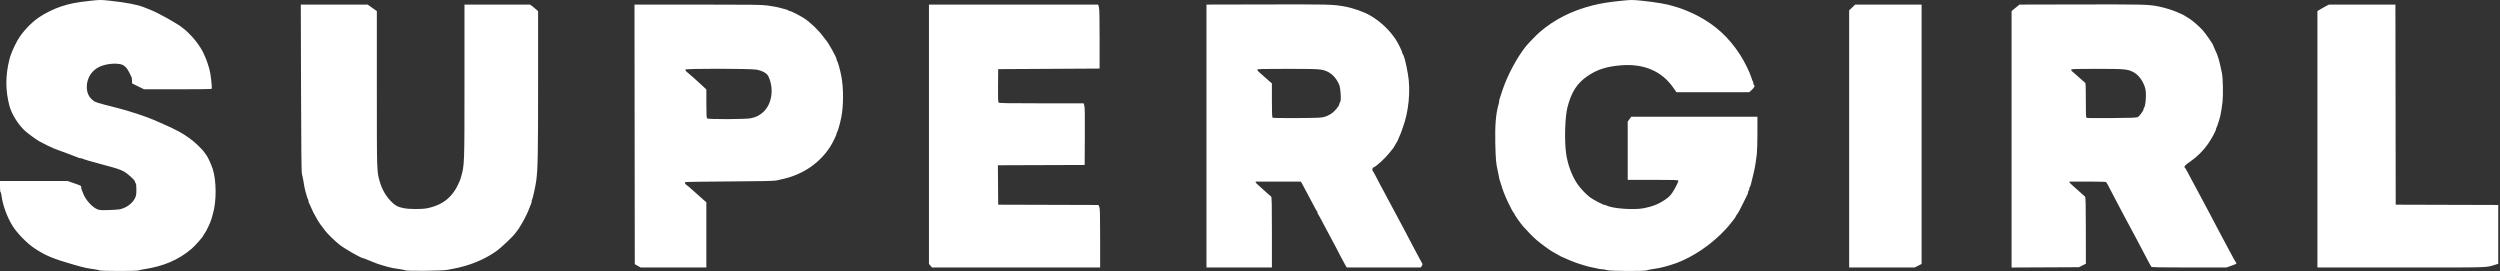 <?xml version="1.0" encoding="UTF-8" standalone="no"?>
<!-- Created with Inkscape (http://www.inkscape.org/) -->
<svg xmlns="http://www.w3.org/2000/svg" xmlns:svg="http://www.w3.org/2000/svg" version="1.1" id="svg2257" width="4279" height="464" viewBox="0 0 4279 464">
  <rect x="0" y="0" width="4279" height="464" fill="#333333" stroke="none"/>
  <defs id="defs2261"/>
  <g id="g2263">
    <path style="fill:#ffffff" d="m 170,462.699 c -1.375,-0.556 -5.425,-1.408 -9,-1.894 -12.504,-1.698 -17.631,-2.845 -35,-7.831 C 90.769,442.861 77.943,437.505 59.021,425.006 46.27,416.583 29.075,398.944 21.29,386.302 11.82,370.921 4.631,350.964 2.481,334.087 c -0.368,-2.888 -1.076,-5.25 -1.575,-5.25 C 0.408,328.837 0,324.562 0,319.337 v -9.5 h 57.869 57.869 l 8.881,3.07 c 14.491,5.01 14.381,4.953 14.381,7.504 0,2.337 0.232,3.075 3.592,11.426 4.125,10.252 14.541,21.962 23.123,25.996 4.188,1.969 5.784,2.104 20.167,1.706 8.59,-0.237 17.435,-0.865 19.656,-1.394 11.248,-2.681 21.193,-10.101 25.562,-19.073 1.909,-3.921 2.314,-6.405 2.353,-14.434 0.032,-6.481 -0.367,-10.114 -1.203,-10.95 -0.688,-0.688 -1.25,-2.019 -1.25,-2.958 0,-2.38 -12.628,-13.799 -19.105,-17.276 -6.474,-3.475 -12.704,-5.519 -33.895,-11.118 -20.602,-5.444 -33.894,-9.322 -36.236,-10.573 -0.955,-0.51 -2.649,-0.927 -3.764,-0.927 -1.115,0 -2.809,-0.404 -3.764,-0.898 -0.955,-0.494 -5.111,-2.106 -9.236,-3.582 -7.495,-2.682 -8.869,-3.202 -14.5,-5.49 -1.65,-0.671 -5.025,-1.882 -7.5,-2.692 -2.475,-0.81 -5.918,-2.117 -7.651,-2.905 -1.733,-0.788 -3.44,-1.433 -3.794,-1.433 -0.748,0 -20.893,-9.908 -24.497,-12.049 C 60.81,238.076 47.704,228.42 42.663,223.812 31.094,213.239 19.916,195.301 16.193,181.337 c -7.062,-26.489 -7.06,-52.192 0.006,-80 0.896,-3.528 1.741,-5.989 4.806,-14 1.115,-2.915 6.78,-14.509 8.794,-18 C 38.111,54.932 52.328,39.626 66.522,29.801 76.4,22.963 93.095,14.732 104.5,11.077 c 16.463,-5.276 26.181,-7.132 51.75,-9.883 14.818,-1.594 16.682,-1.594 31.5,0.008 29.132,3.15 47.769,6.784 59.75,11.649 1.1,0.447 5.6,2.257 10,4.022 7.68,3.082 13.812,6.141 29,14.468 7.618,4.177 22.696,13.413 23.5,14.395 0.275,0.336 2.3,1.939 4.5,3.563 7.975,5.885 20.674,19.781 26,28.451 0.55,0.895 1.935,2.968 3.078,4.607 3.174,4.551 8.925,17.168 11.385,24.979 1.212,3.85 2.7,8.575 3.306,10.5 2.205,7.008 5.085,31.878 3.967,34.25 -0.194,0.412 -26.299,0.75 -58.011,0.75 h -57.657 L 236.283,147.777 226,142.717 v -4.454 c 0,-2.45 -0.377,-5.235 -0.838,-6.19 -0.461,-0.955 -2.073,-4.289 -3.582,-7.409 -4.332,-8.955 -9.232,-13.624 -15.559,-14.824 -11.033,-2.092 -25.305,-0.31 -35.729,4.463 -13.126,6.009 -21.614,19.271 -21.734,33.955 -0.076,9.36 2.874,16.657 8.889,21.983 5.634,4.988 5.38,4.903 43.553,14.57 19.482,4.934 49.12,14.674 63,20.704 1.925,0.836 5.975,2.649 9,4.028 3.025,1.379 6.4,2.858 7.5,3.285 5.616,2.184 20.565,9.362 26.613,12.779 7.329,4.14 8.438,4.846 16.749,10.648 9.434,6.588 22.576,19.216 26.837,25.789 1.53,2.361 3.045,4.517 3.365,4.792 1.311,1.125 8.014,15.943 9.952,22 6.548,20.47 6.751,55.356 0.447,77 -0.881,3.025 -1.953,6.85 -2.383,8.5 -1.639,6.292 -9.631,22.993 -12.72,26.579 -0.748,0.868 -1.36,1.876 -1.36,2.239 0,1.641 -14.201,17.681 -20.083,22.683 -22.193,18.872 -47.984,29.947 -81.423,34.963 -3.303,0.495 -7.27,1.382 -8.815,1.969 -3.681,1.4 -64.201,1.337 -67.679,-0.07 z m 524,0.014 c -1.375,-0.564 -5.425,-1.423 -9,-1.908 -9.778,-1.327 -16.943,-2.706 -22.5,-4.329 -12.158,-3.552 -16.128,-4.784 -18,-5.586 -1.1,-0.472 -5.15,-2.086 -9,-3.588 -3.85,-1.502 -8.418,-3.345 -10.151,-4.097 -1.733,-0.752 -3.483,-1.367 -3.889,-1.367 -3.482,0 -31.995,-16.328 -40.758,-23.34 -7.65,-6.121 -20.018,-18.221 -24.087,-23.563 -8.605,-11.3 -10.754,-14.282 -12.535,-17.391 -7.311,-12.767 -8.99,-15.994 -11.552,-22.205 -1.588,-3.85 -3.257,-7.428 -3.708,-7.95 -0.451,-0.522 -0.82,-1.91 -0.82,-3.083 0,-1.173 -0.322,-2.455 -0.715,-2.848 -0.393,-0.393 -1.31,-2.831 -2.036,-5.417 -0.727,-2.586 -1.792,-6.277 -2.368,-8.202 -1.147,-3.834 -2.122,-8.806 -3.821,-19.5 -0.612,-3.85 -1.633,-8.575 -2.269,-10.5 -0.846,-2.561 -1.259,-41.925 -1.537,-146.75 L 514.872,7.837 h 57.162 57.162 l 7.902,5.569 7.902,5.569 0.003,133.681 c 0.003,143.765 -0.091,140.861 5.14,158.681 4.128,14.063 11.211,25.843 21.225,35.297 6.391,6.034 9.389,7.5 19.754,9.663 9.297,1.939 31.054,2.027 39.973,0.161 28.114,-5.882 44.655,-19.814 55.946,-47.12 0.455,-1.1 1.278,-3.575 1.829,-5.5 C 795.072,282.162 795,284.098 795,139.163 V 7.837 h 56.096 56.096 l 3.154,2.221 c 1.735,1.222 4.842,3.769 6.904,5.661 l 3.75,3.439 v 124.606 c 0,118.5 -0.497,145.386 -3.044,164.572 -1.26,9.495 -5.724,30.272 -7.034,32.736 -0.507,0.955 -0.923,2.649 -0.923,3.764 0,1.115 -0.404,2.809 -0.897,3.764 -0.784,1.516 -1.742,3.908 -5.104,12.736 -1.743,4.577 -9.326,19.195 -12.057,23.241 C 890.324,386.976 889,389.187 889,389.493 c 0,0.306 -1.012,1.801 -2.25,3.324 -1.238,1.523 -3.131,4.063 -4.207,5.644 -4.335,6.369 -24.611,25.484 -34.068,32.116 -19.729,13.836 -45.287,24.249 -71.475,29.12 -3.025,0.563 -8.2,1.573 -11.5,2.246 -7.761,1.581 -67.942,2.229 -71.5,0.77 z m 2056,-0.439 c -1.925,-0.728 -5.268,-1.35 -7.429,-1.381 -2.161,-0.031 -5.311,-0.471 -7,-0.978 -1.689,-0.507 -5.976,-1.444 -9.527,-2.082 -3.551,-0.638 -8.276,-1.739 -10.5,-2.447 -2.224,-0.708 -6.744,-2.079 -10.044,-3.046 -5.222,-1.53 -8.359,-2.665 -18,-6.507 -2.234,-0.891 -10.16,-4.356 -15.5,-6.778 -1.925,-0.873 -5.75,-2.994 -8.5,-4.714 -2.75,-1.719 -5.675,-3.394 -6.5,-3.721 -2.634,-1.044 -20.701,-14.283 -27.008,-19.79 -6.032,-5.267 -14.957,-14.316 -22.677,-22.993 C 2602.548,382.479 2592,367.494 2592,366.078 c 0,-0.548 -0.587,-1.483 -1.304,-2.079 -2.036,-1.69 -13.214,-24.641 -16.639,-34.162 -0.692,-1.925 -1.611,-4.4 -2.042,-5.5 -0.431,-1.1 -1.573,-4.7 -2.539,-8 -0.966,-3.3 -2.115,-6.9 -2.554,-8 -0.439,-1.1 -1.006,-3.575 -1.261,-5.5 -0.255,-1.925 -1.221,-6.65 -2.148,-10.5 -2.826,-11.737 -3.553,-19.929 -4.168,-47 -0.707,-31.111 1.039,-51.561 5.727,-67.071 0.511,-1.689 0.928,-3.907 0.928,-4.929 0,-2.04 0.274,-2.969 5.609,-19 8.161,-24.524 24.29,-54.927 39.257,-74 4.106,-5.232 18.177,-19.823 24.152,-25.042 24.57,-21.468 55.266,-37.046 90.482,-45.922 14.923,-3.761 27.078,-5.709 50.75,-8.132 15.789,-1.616 17.711,-1.617 33.5,-0.015 24.277,2.463 44.64,5.98 55.25,9.54 1.375,0.461 4.525,1.414 7,2.117 7.337,2.083 23.788,8.946 32.954,13.747 31.265,16.377 53.821,36.99 73.311,66.995 7.843,12.075 16.61,29.952 19.719,40.211 0.75,2.475 1.735,4.928 2.19,5.45 0.454,0.522 0.826,1.958 0.826,3.191 0,1.233 0.45,2.519 1,2.859 2.114,1.306 0.826,4.405 -3.478,8.373 l -4.478,4.127 h -62.339 -62.339 l -5.386,-7.75 c -19.808,-28.499 -50.693,-41.592 -90.168,-38.226 -24.454,2.086 -40.304,7.207 -56.538,18.268 -18.004,12.268 -27.725,27.407 -34.485,53.707 -4.158,16.179 -5.34,56.517 -2.299,78.5 2.637,19.064 9.89,38.767 19.326,52.5 5.371,7.817 14.841,17.828 21.683,22.921 5.446,4.054 22.753,13.079 25.081,13.079 0.795,0 2.227,0.408 3.182,0.906 10.302,5.378 47.378,8.008 64.236,4.557 14.331,-2.934 22.91,-6.164 32.5,-12.237 8.25,-5.225 11.704,-8.289 15.472,-13.726 4.704,-6.788 11.18,-19.663 10.621,-21.119 -0.44,-1.146 -7.874,-1.381 -43.562,-1.381 H 2786 V 257.987 208.137 l 3.006,-4.15 3.006,-4.15 H 2900.006 3008 v 27.959 c 0,15.378 -0.455,31.465 -1.01,35.75 -2.991,23.074 -2.889,22.55 -10.116,51.791 -0.544,2.2 -1.413,4.428 -1.931,4.95 -0.518,0.522 -0.943,1.958 -0.943,3.191 0,1.233 -0.45,2.519 -1,2.859 -0.55,0.34 -1,1.498 -1,2.573 0,1.075 -0.436,2.736 -0.968,3.691 -0.532,0.955 -3.459,6.911 -6.503,13.236 -5.958,12.38 -9.906,19.565 -12.131,22.079 -0.769,0.868 -1.397,2.002 -1.397,2.518 0,0.517 -1.688,3.021 -3.75,5.566 -2.062,2.544 -5.715,7.13 -8.116,10.189 -2.401,3.06 -8.926,9.992 -14.5,15.404 -25.13,24.403 -57.886,44.276 -86.134,52.257 -1.65,0.466 -5.475,1.576 -8.5,2.467 -5.854,1.723 -12.755,3.088 -22.5,4.45 -3.3,0.461 -7.267,1.341 -8.815,1.954 -4.26,1.688 -64.072,1.298 -68.685,-0.448 z m -1658.5,-7.297 -5,-2.794 -0.252,-222.173 -0.252,-222.173 108.252,0.008 c 90.829,0.007 109.942,0.25 118.752,1.507 13.075,1.867 17.896,2.812 25.5,4.999 3.3,0.949 7.019,1.95 8.265,2.225 1.246,0.274 2.51,0.895 2.809,1.38 0.299,0.484 1.169,0.881 1.932,0.881 2.458,0 16.745,7.234 25.494,12.908 9.409,6.102 24.326,20.332 31.022,29.592 2.386,3.3 4.608,6.225 4.937,6.5 3.69,3.08 19.041,30.38 19.041,33.863 0,0.955 0.37,2.164 0.823,2.687 1.317,1.52 4.883,14.247 7.131,25.45 3.991,19.893 3.991,51.107 0,71 -2.131,10.624 -5.868,23.905 -7.16,25.45 -0.437,0.522 -0.795,1.57 -0.795,2.328 0,1.956 -6.715,15.701 -10.857,22.222 -18.105,28.506 -47.394,48.321 -82.643,55.912 -2.75,0.592 -7.25,1.596 -10,2.231 -3.449,0.796 -28.271,1.283 -80,1.568 -41.25,0.228 -75.352,0.761 -75.783,1.185 -1.184,1.165 0.046,3.495 2.712,5.137 1.31,0.807 6.313,5.067 11.118,9.467 9.589,8.78 10.745,9.811 17.703,15.791 l 4.75,4.082 v 55.813 55.813 l -56.25,-0.033 -56.25,-0.033 -5,-2.794 z m 193.639,-252.582 c 9.262,-1.963 14.763,-4.702 21.128,-10.519 14.925,-13.641 18.84,-39.385 9.212,-60.592 -2.587,-5.7 -9.429,-9.775 -20.187,-12.026 -9.376,-1.962 -122.301,-2.12 -122.277,-0.171 0.021,1.708 0.99,2.939 4.333,5.505 3.161,2.427 15.655,13.579 25.35,22.626 l 6.302,5.882 v 24.168 c 0,17.464 0.333,24.501 1.2,25.368 1.844,1.844 66.078,1.636 74.939,-0.242 z M 1592.589,454.76 1590,451.684 V 229.76 7.837 h 144.782 144.782 l 1.263,4.278 c 0.946,3.203 1.257,16.96 1.24,54.75 l -0.023,50.472 -86.772,0.5 -86.772,0.5 -0.266,27.878 c -0.188,19.733 0.067,28.279 0.872,29.25 0.946,1.139 13.382,1.372 73.356,1.372 h 72.218 l 1.202,3.75 c 0.886,2.764 1.125,16.637 0.91,52.75 l -0.292,49 -74.263,0.256 -74.263,0.256 0.263,33.744 0.263,33.744 85.803,0.256 85.803,0.256 1.447,3.462 c 1.197,2.864 1.447,12.104 1.447,53.494 v 50.032 h -143.911 -143.911 l -2.589,-3.077 z M 2065,232.837 V 7.837 l 91.75,-0.209 c 119.507,-0.272 123.824,-0.173 143.75,3.287 14.99,2.603 34.212,9.363 45.442,15.982 17.31,10.202 32.971,25.116 43.514,41.439 3.609,5.588 10.544,19.682 10.544,21.429 0,0.956 0.308,2.046 0.685,2.423 2.484,2.484 5.734,14.877 9.216,35.148 4.776,27.797 1.218,64.302 -8.869,91 -0.416,1.1 -1.33,3.8 -2.032,6 -0.702,2.2 -2.339,6.222 -3.639,8.937 -1.299,2.715 -2.362,5.325 -2.362,5.798 0,0.473 -1.575,3.323 -3.5,6.332 -1.925,3.009 -3.5,5.707 -3.5,5.994 0,0.288 -0.446,1.066 -0.991,1.731 -0.545,0.664 -3.886,4.819 -7.425,9.233 -6.891,8.596 -21.027,21.618 -25.722,23.696 -2.119,0.938 -2.862,1.96 -2.862,3.939 0,1.47 0.366,2.823 0.815,3.006 0.448,0.183 2.733,4.158 5.079,8.833 2.345,4.675 5.497,10.75 7.004,13.5 1.507,2.75 5.019,9.275 7.805,14.5 2.786,5.225 6.745,12.65 8.798,16.5 12.483,23.411 15.649,29.315 22.786,42.5 1.637,3.025 5.547,10.45 8.687,16.5 3.14,6.05 7.872,15.05 10.514,20 2.642,4.95 6.555,12.296 8.696,16.325 2.141,4.029 4.386,8.115 4.988,9.08 0.843,1.35 0.692,2.373 -0.653,4.425 l -1.749,2.67 h -63.299 -63.299 l -2.889,-4.75 c -1.589,-2.612 -5.267,-9.475 -8.173,-15.25 -2.906,-5.775 -6.513,-12.75 -8.015,-15.5 -1.502,-2.75 -5.011,-9.275 -7.797,-14.5 -2.786,-5.225 -6.745,-12.65 -8.798,-16.5 -2.053,-3.85 -5.749,-10.825 -8.214,-15.5 -2.465,-4.675 -4.887,-8.928 -5.383,-9.45 -0.496,-0.522 -0.902,-1.722 -0.902,-2.667 0,-0.944 -0.338,-1.867 -0.75,-2.05 -0.412,-0.183 -2.366,-3.483 -4.341,-7.333 -3.999,-7.795 -12.799,-24.33 -17.03,-32 -1.517,-2.75 -3.511,-6.463 -4.432,-8.25 -0.921,-1.788 -1.961,-3.259 -2.31,-3.271 -1.147,-0.037 -74.604,-0.052 -75.886,-0.015 -1.902,0.055 -1.499,1.603 1,3.842 1.238,1.109 5.175,4.693 8.75,7.965 3.575,3.272 8.3,7.474 10.499,9.339 2.2,1.865 4.562,3.92 5.25,4.569 0.974,0.918 1.251,14.473 1.251,61.25 v 60.071 h -56 -56 v -225 z m 203,-33.103 c 3.575,-1.135 8.876,-3.851 11.78,-6.035 5.088,-3.827 12.143,-12.192 12.195,-14.457 0.014,-0.603 0.761,-2.572 1.661,-4.375 1.335,-2.676 1.529,-5.231 1.055,-13.904 -0.32,-5.844 -1.169,-12.2 -1.887,-14.125 -4.097,-10.983 -11.455,-19.716 -20.166,-23.933 -9.877,-4.781 -12.759,-4.993 -68.388,-5.031 -45.895,-0.031 -52.25,0.148 -52.25,1.471 0,0.829 1.211,2.516 2.691,3.75 1.48,1.234 5.426,4.718 8.768,7.743 3.342,3.025 7.756,6.949 9.809,8.719 l 3.732,3.219 v 28.981 c 0,24.059 0.242,29.117 1.427,29.781 0.785,0.44 19.797,0.678 42.25,0.53 38.047,-0.252 41.265,-0.41 47.323,-2.334 z m 897,38.047 V 17.724 l 5.156,-4.944 5.156,-4.944 H 3232.156 3289 V 229.823 451.808 l -5.971,3.014 -5.971,3.014 H 3221.028 3165 Z m 278,0.636 V 18.95 l 4.038,-3.306 c 2.221,-1.819 5.258,-4.318 6.75,-5.555 l 2.712,-2.249 92.5,-0.206 c 121.263,-0.27 127.305,-0.133 145,3.289 10.483,2.027 24.673,6.368 33,10.095 2.475,1.108 6.075,2.725 8,3.594 1.925,0.869 4.844,2.513 6.486,3.653 1.642,1.14 4.012,2.612 5.267,3.272 4.138,2.176 16.95,13.159 22.788,19.534 5.256,5.741 18.46,24.674 18.46,26.472 0,0.42 1.205,3.245 2.677,6.279 5.614,11.565 7.515,17.883 12.344,41.016 1.782,8.537 2.408,38.049 1.05,49.5 -1.147,9.67 -2.251,16.747 -3.589,23 -1.176,5.495 -5.759,19.987 -6.627,20.95 -0.47,0.522 -0.855,1.681 -0.855,2.574 0,2.542 -7.627,16.661 -13.761,25.476 -7.932,11.398 -18.98,22.361 -30.383,30.148 -9.175,6.266 -11.592,9.16 -8.993,10.766 0.474,0.293 2.55,3.807 4.612,7.809 2.063,4.002 4.99,9.526 6.505,12.276 1.515,2.75 4.91,9.05 7.545,14 2.635,4.95 6.123,11.475 7.753,14.5 1.629,3.025 4.867,9.1 7.195,13.5 2.328,4.4 6.173,11.6 8.545,16 2.372,4.4 6.639,12.5 9.483,18 2.844,5.5 7.116,13.6 9.494,18 7.388,13.669 10.079,18.698 14.986,28 6.389,12.111 10.082,18.739 11.297,20.274 1.38,1.744 1.061,1.948 -8.287,5.289 l -8.218,2.937 h -63.763 c -49.804,0 -63.985,-0.274 -64.776,-1.25 -0.997,-1.231 -4.686,-8.076 -15.492,-28.75 -3.019,-5.775 -7.173,-13.65 -9.231,-17.5 -2.058,-3.85 -5.786,-10.825 -8.283,-15.5 -2.497,-4.675 -5.873,-10.975 -7.503,-14 -1.629,-3.025 -4.867,-9.1 -7.195,-13.5 -2.328,-4.4 -6.155,-11.6 -8.504,-16 -6.22,-11.648 -16.003,-30.345 -18.427,-35.214 -1.154,-2.318 -2.725,-4.466 -3.493,-4.774 -1.04,-0.417 -52.602,-0.893 -60.855,-0.562 -2.704,0.109 -1.707,1.53 5.644,8.05 13.937,12.361 18.81,16.701 19.884,17.712 1.02,0.96 1.299,13.02 1.339,58 l 0.051,56.788 -5.834,3 -5.834,3 -57.75,0.274 -57.75,0.274 V 238.417 Z m 216.155,-38.16 c 2.946,-1.523 9.845,-11.127 9.845,-13.705 0,-0.76 0.322,-1.703 0.715,-2.096 2.929,-2.929 4.37,-24.899 2.165,-33.002 -3.476,-12.772 -11.712,-23.836 -21.191,-28.467 -9.623,-4.702 -15.008,-5.149 -61.939,-5.149 -37.698,0 -43.75,0.202 -43.75,1.461 0,0.803 0.562,1.937 1.25,2.519 0.688,0.582 2.199,1.837 3.359,2.789 1.16,0.952 5.83,5.106 10.377,9.231 4.547,4.125 8.712,7.783 9.254,8.129 0.615,0.392 0.939,11.302 0.86,29 -0.07,15.604 0.217,28.866 0.637,29.471 0.42,0.605 1.324,1.28 2.009,1.5 0.685,0.22 19.748,0.273 42.362,0.117 34.384,-0.236 41.597,-0.531 44.047,-1.798 z M 3966.5,238.434 V 19.031 l 4,-2.524 c 2.2,-1.388 6.633,-3.907 9.851,-5.597 l 5.852,-3.072 h 56.896 56.896 l 0.253,171.25 0.253,171.25 87.75,0.255 87.75,0.255 v 50.334 50.334 l -3.75,1.14 c -18.683,5.677 -3.189,5.181 -161.605,5.181 l -144.145,-7e-5 z" id="path2342"/>
  </g>
</svg>
